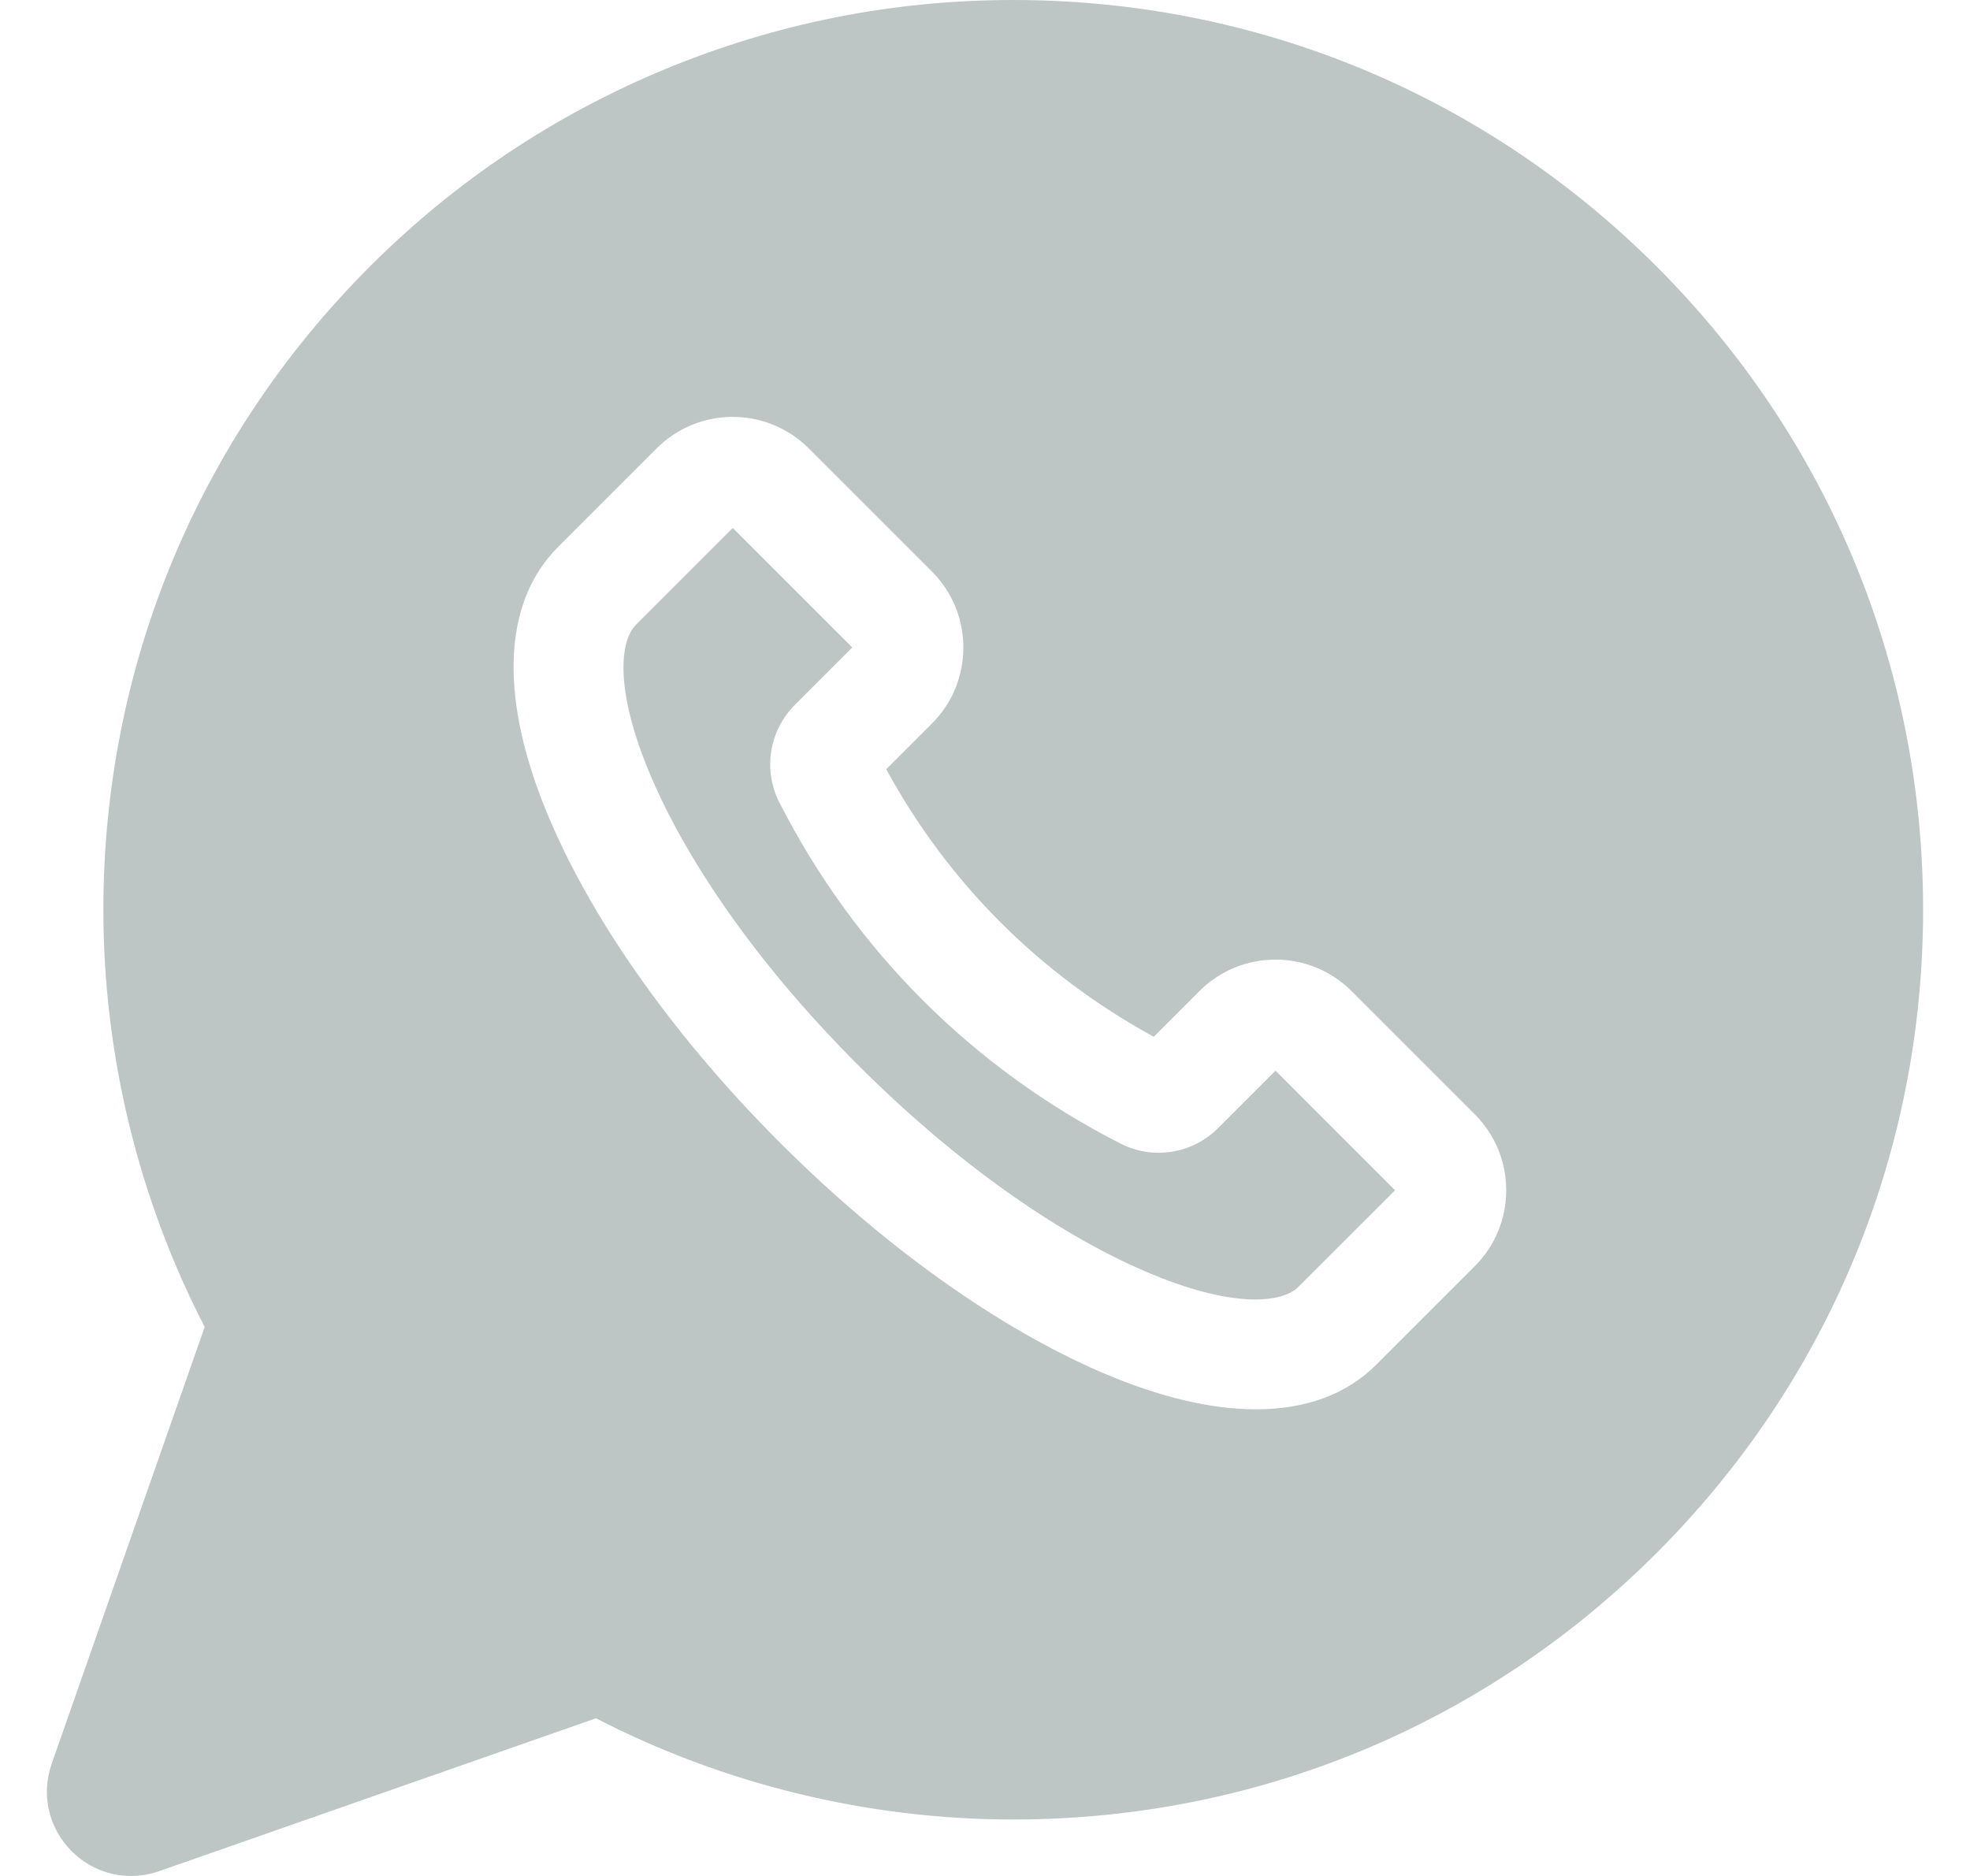<svg width="21" height="20" viewBox="0 0 21 20" fill="none" xmlns="http://www.w3.org/2000/svg">
<g clip-path="url(#clip0)">
<path d="M12.986 12.026C12.71 12.302 12.29 12.369 11.943 12.191C10.368 11.388 9.112 10.132 8.309 8.557C8.131 8.209 8.198 7.791 8.474 7.514L9.085 6.903L7.811 5.629L6.779 6.661C6.607 6.833 6.547 7.362 6.943 8.286C7.361 9.262 8.144 10.352 9.146 11.354C10.148 12.356 11.238 13.139 12.214 13.557C13.138 13.953 13.667 13.893 13.839 13.721L14.871 12.69L13.597 11.415L12.986 12.026Z" fill="#BEC5C5"/>
<path d="M17.659 2.841C15.827 1.009 13.392 0 10.801 0C10.801 0 10.8 0 10.8 0C9.519 0 8.27 0.248 7.089 0.738C5.908 1.227 4.849 1.935 3.943 2.841C2.111 4.673 1.102 7.108 1.102 9.699C1.102 11.244 1.475 12.779 2.182 14.147L0.551 18.804C0.436 19.133 0.518 19.49 0.764 19.736C0.936 19.908 1.163 20 1.396 20C1.496 20 1.597 19.983 1.696 19.949L6.353 18.319C7.721 19.025 9.256 19.398 10.801 19.398C13.392 19.398 15.827 18.389 17.659 16.557C19.491 14.725 20.5 12.29 20.5 9.699C20.5 7.108 19.491 4.673 17.659 2.841V2.841ZM15.721 13.499L14.669 14.551C14.352 14.867 13.917 15.025 13.389 15.025C12.912 15.025 12.359 14.896 11.752 14.635C10.642 14.159 9.422 13.289 8.316 12.184C7.211 11.079 6.34 9.858 5.865 8.748C5.317 7.47 5.347 6.434 5.949 5.831L7.001 4.779C7.447 4.333 8.173 4.333 8.62 4.779L9.935 6.094C10.381 6.541 10.381 7.267 9.935 7.713L9.447 8.201C10.107 9.413 11.088 10.393 12.299 11.053L12.787 10.565C13.233 10.119 13.96 10.119 14.406 10.565L15.721 11.88C15.937 12.096 16.056 12.384 16.056 12.69C16.056 12.995 15.937 13.283 15.721 13.499V13.499Z" fill="#BEC5C5"/>
</g>
<defs>
<clipPath id="clip0">
<rect width="20" height="20" fill="white" transform="translate(0.5)"/>
</clipPath>
</defs>
</svg>
